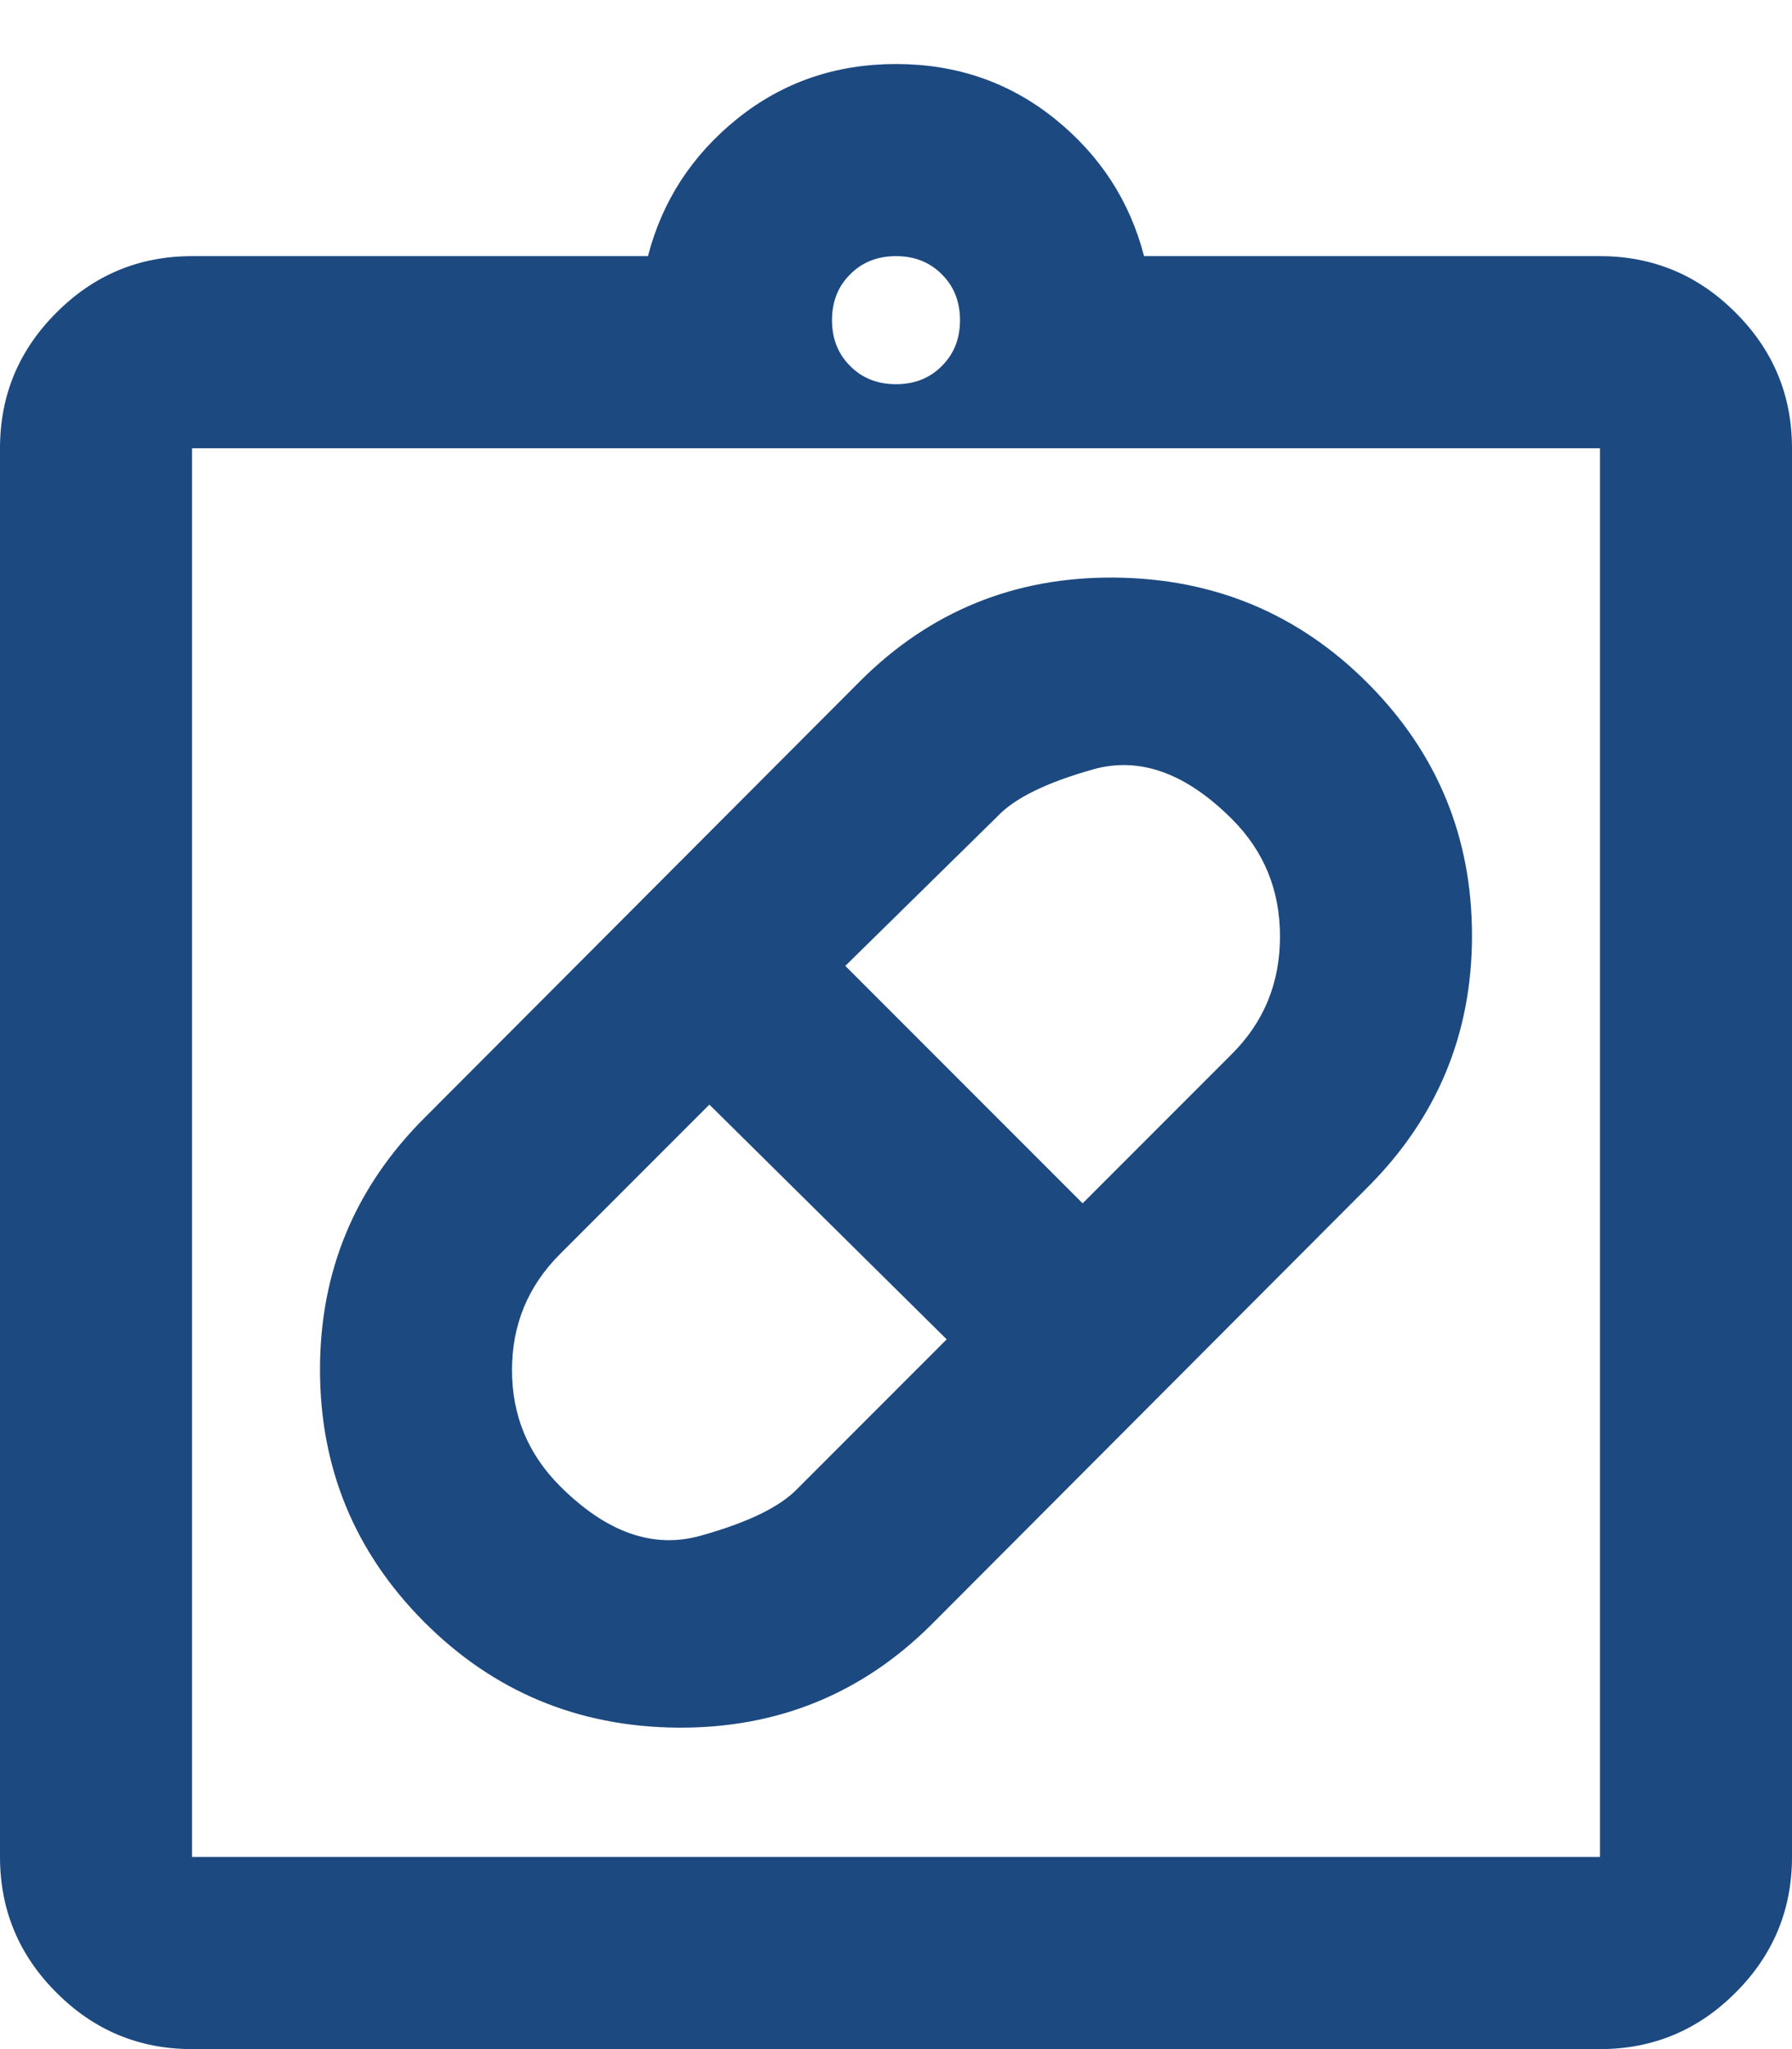 <svg xmlns="http://www.w3.org/2000/svg" width="14" height="16" viewBox="0 0 14 16" fill="none">
<path d="M7.278 12.684C6.732 13.228 6.069 13.496 5.292 13.49C4.514 13.483 3.854 13.207 3.312 12.663C2.771 12.119 2.5 11.463 2.5 10.694C2.5 9.926 2.773 9.27 3.32 8.725L6.722 5.316C7.268 4.772 7.931 4.503 8.708 4.51C9.486 4.517 10.146 4.793 10.688 5.337C11.229 5.881 11.5 6.537 11.5 7.306C11.5 8.074 11.227 8.73 10.68 9.275L7.278 12.684ZM4.375 11.604C4.736 11.965 5.101 12.095 5.471 11.992C5.841 11.889 6.093 11.767 6.229 11.625L7.396 10.458L5.542 8.625L4.375 9.792C4.125 10.042 4 10.344 4 10.698C4 11.052 4.125 11.354 4.375 11.604ZM9.625 6.396C9.264 6.035 8.901 5.905 8.538 6.008C8.174 6.111 7.925 6.233 7.792 6.375L6.604 7.542L8.458 9.396L9.625 8.229C9.875 7.979 10 7.674 10 7.312C10 6.951 9.875 6.646 9.625 6.396ZM1.5 16C1.087 16 0.734 15.853 0.441 15.559C0.147 15.266 0 14.912 0 14.5V3.5C0 3.087 0.147 2.734 0.441 2.441C0.734 2.147 1.087 2 1.5 2H5.062C5.174 1.569 5.406 1.212 5.76 0.927C6.115 0.642 6.528 0.5 7 0.5C7.472 0.5 7.885 0.642 8.24 0.927C8.594 1.212 8.826 1.569 8.938 2H12.5C12.912 2 13.266 2.147 13.559 2.441C13.853 2.734 14 3.087 14 3.5V14.5C14 14.912 13.853 15.266 13.559 15.559C13.266 15.853 12.912 16 12.5 16H1.5ZM1.5 14.5H12.5V3.5H1.5V14.5ZM7 3C7.144 3 7.264 2.953 7.358 2.858C7.453 2.764 7.5 2.644 7.5 2.5C7.5 2.356 7.453 2.236 7.358 2.142C7.264 2.047 7.144 2 7 2C6.856 2 6.736 2.047 6.642 2.142C6.547 2.236 6.5 2.356 6.5 2.5C6.5 2.644 6.547 2.764 6.642 2.858C6.736 2.953 6.856 3 7 3Z" fill="#1C4980"/>
</svg>